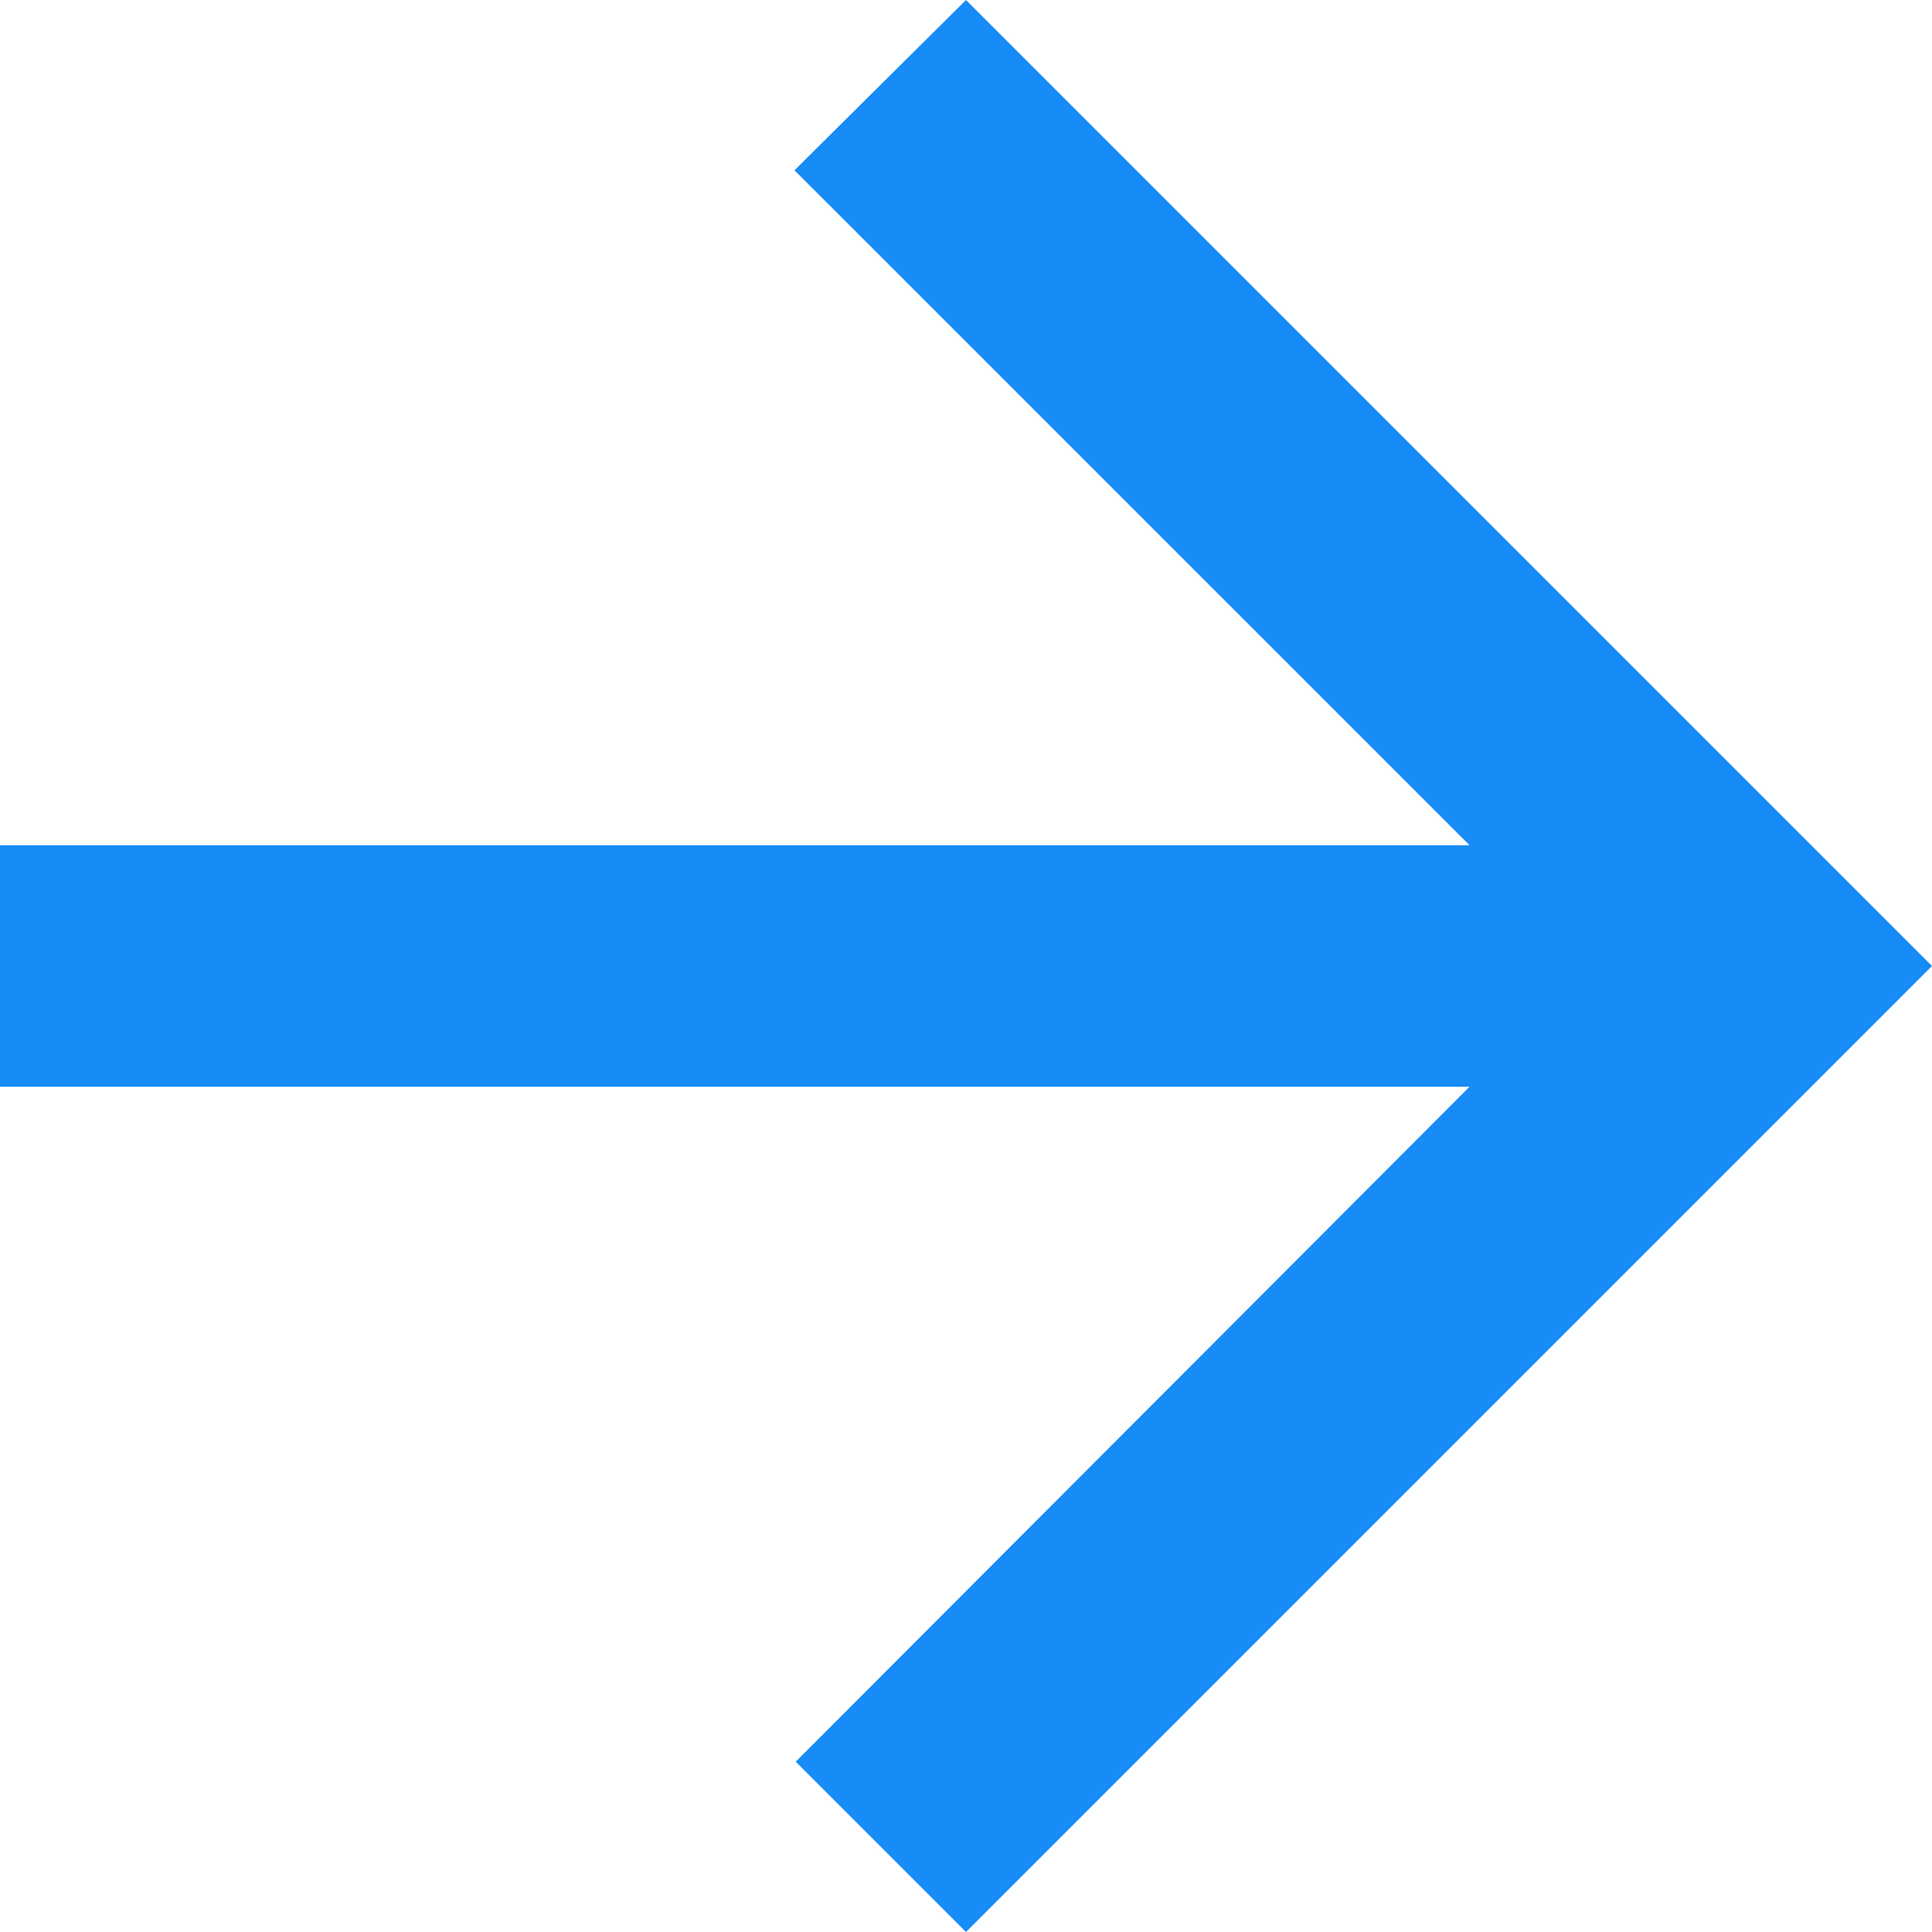 <svg width="22" height="22" viewBox="0 0 22 22" fill="none" xmlns="http://www.w3.org/2000/svg">
<path d="M0 9.625H16.734L9.047 1.939L11 0L22 11L11 22L9.061 20.061L16.734 12.375H0V9.625Z" fill="#178BF6"/>
</svg>
